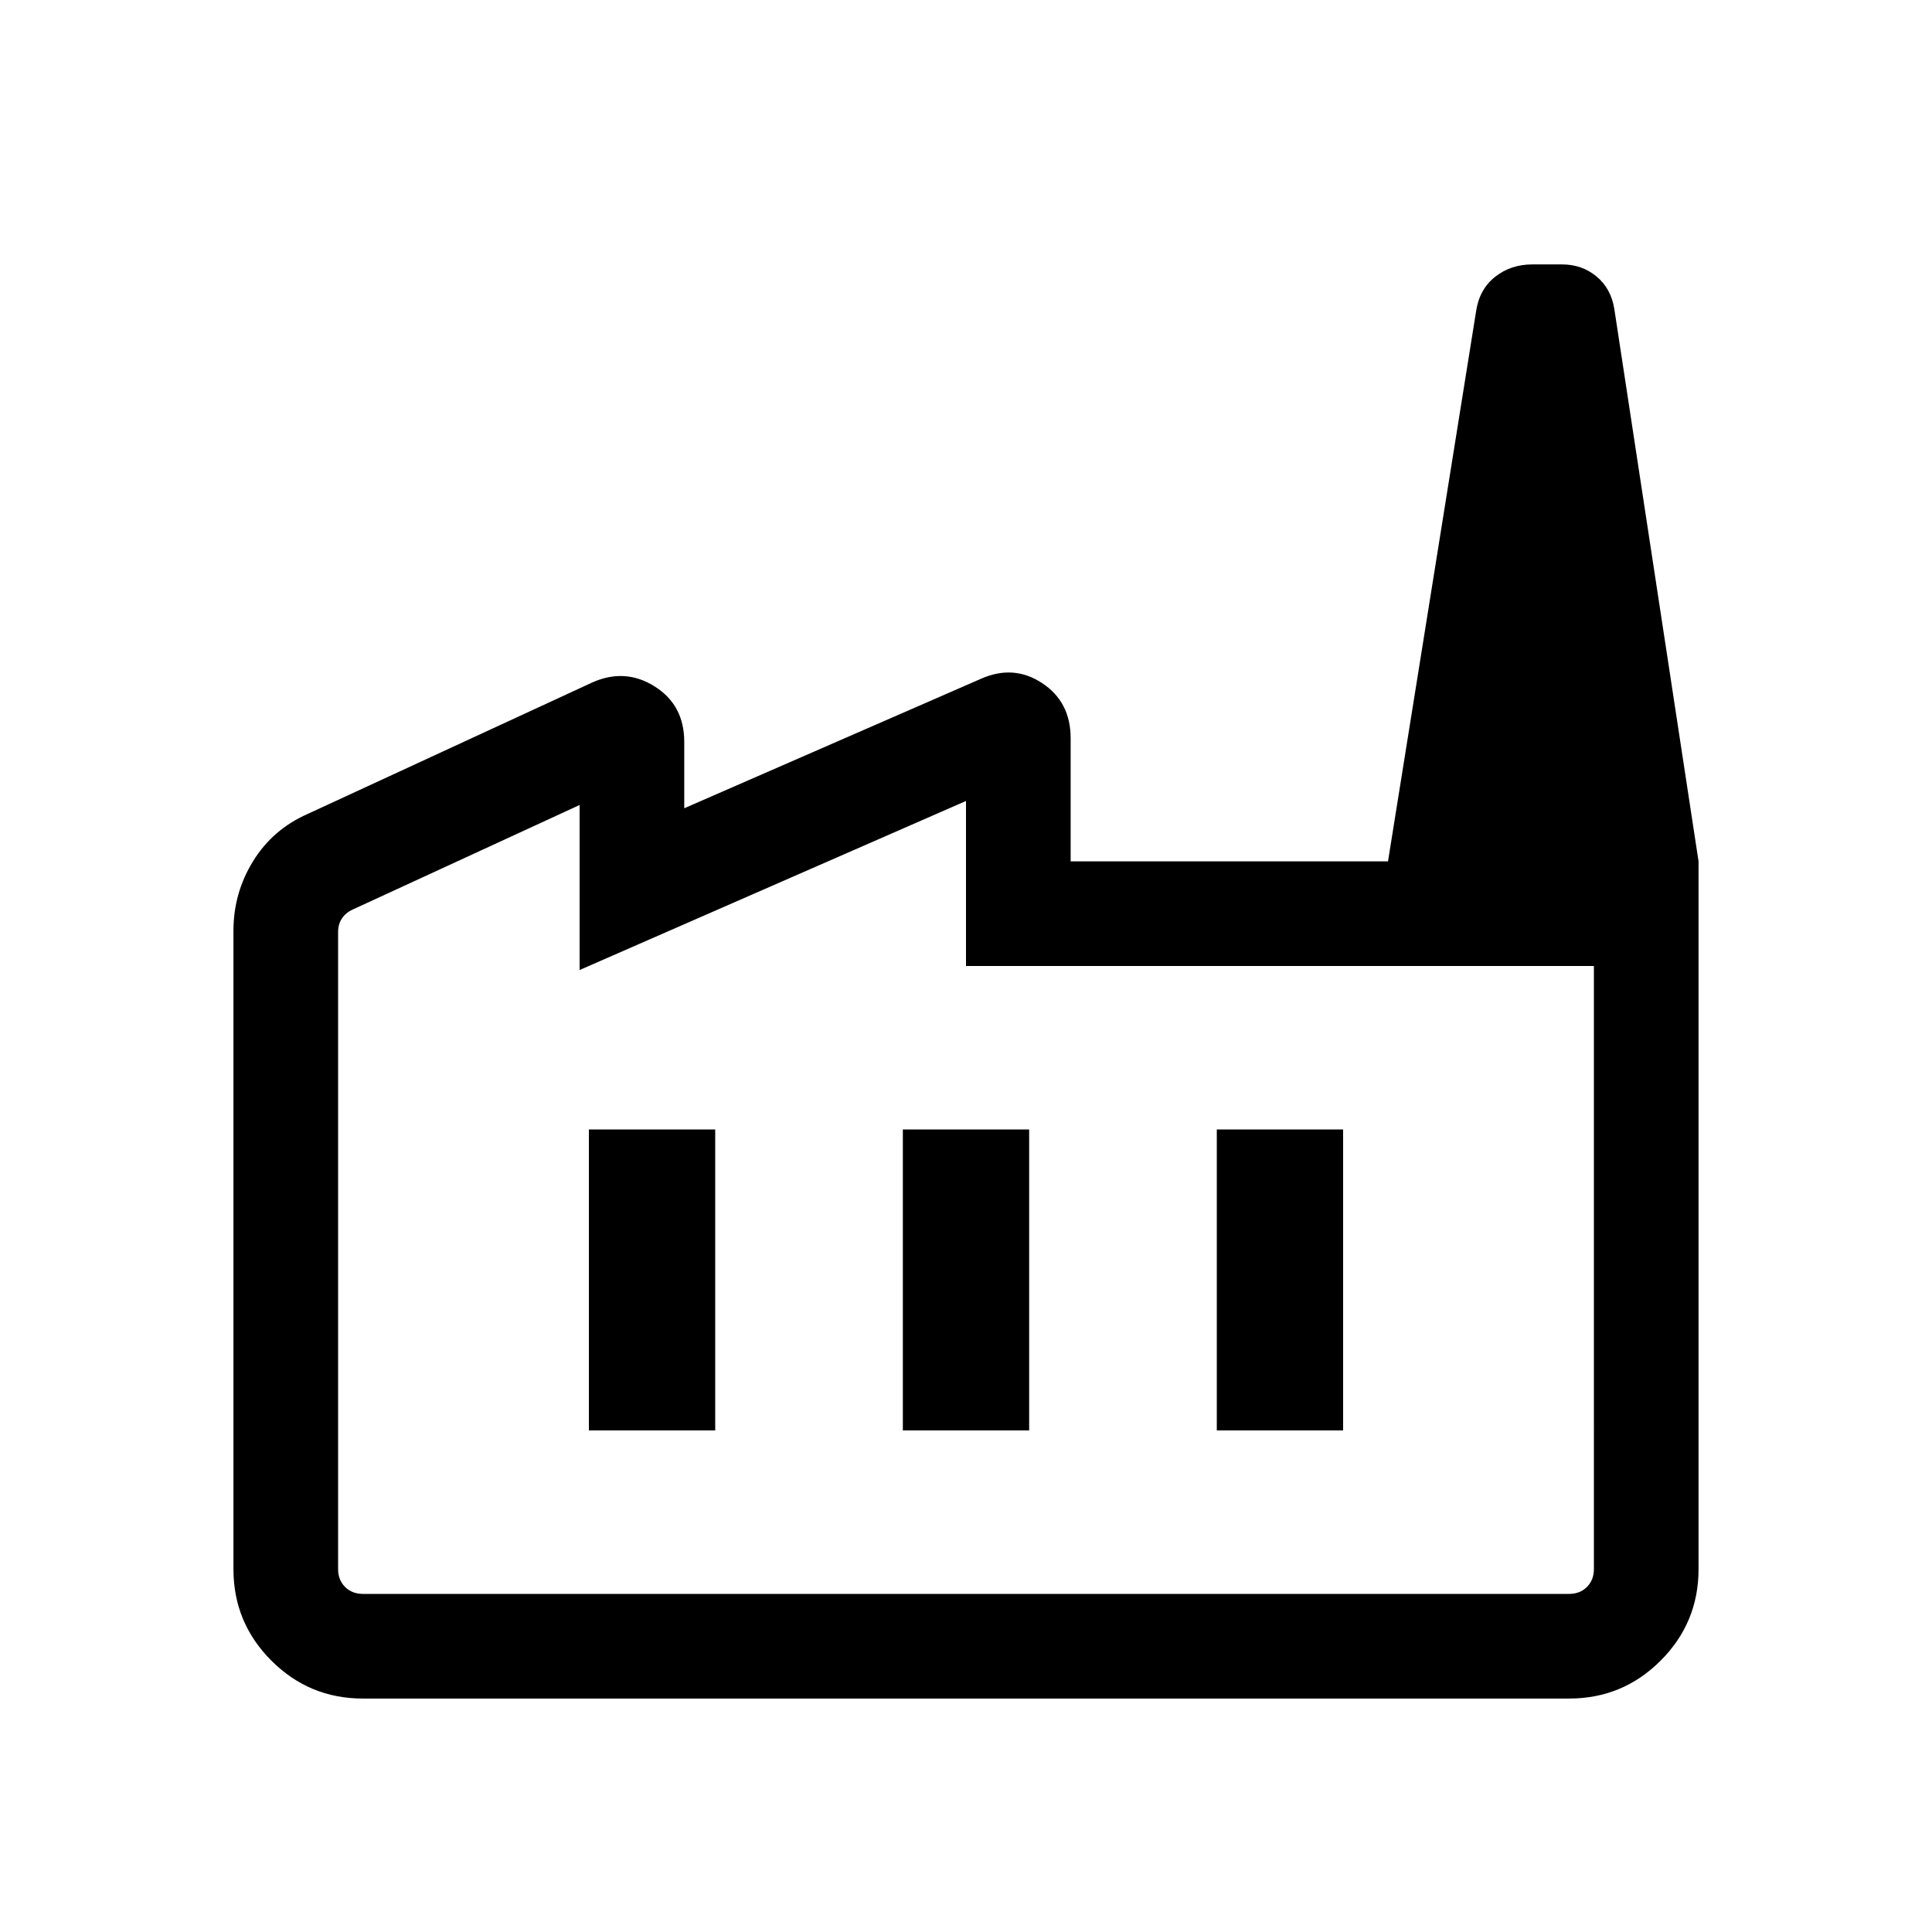 <svg xmlns="http://www.w3.org/2000/svg" height="20" viewBox="0 -960 960 960" width="20"><path d="M180.31-116q-26.62 0-45.47-18.84Q116-153.69 116-180.31v-317.23q0-18.77 9.8-34.61 9.79-15.83 27.2-23.46l141.38-65.31q16.29-7.23 30.96 2.03Q340-609.63 340-591.38v33l147.38-64.31q16.26-7.23 30.44 2.12Q532-611.23 532-593.15V-532h312v351.69q0 26.62-18.84 45.47Q806.31-116 779.69-116H180.31Zm0-52h599.38q5.39 0 8.85-3.46t3.46-8.85V-480H480v-82l-192 84v-82l-112.69 51.92q-3.46 1.54-5.39 4.43-1.92 2.88-1.92 6.73v316.61q0 5.39 3.46 8.85t8.85 3.46Zm268.31-81.23h62.76v-149.54h-62.76v149.54Zm-156 0h62.76v-149.54h-62.76v149.54Zm312 0h62.76v-149.54h-62.76v149.54ZM844-532H689.69l43.77-273.31q1.62-10.92 9.42-17.11 7.8-6.19 18.51-6.19h14.76q9.94 0 17.16 6 7.23 6 8.84 16.15L844-532ZM180.31-168H168h624H180.31Z"/></svg>